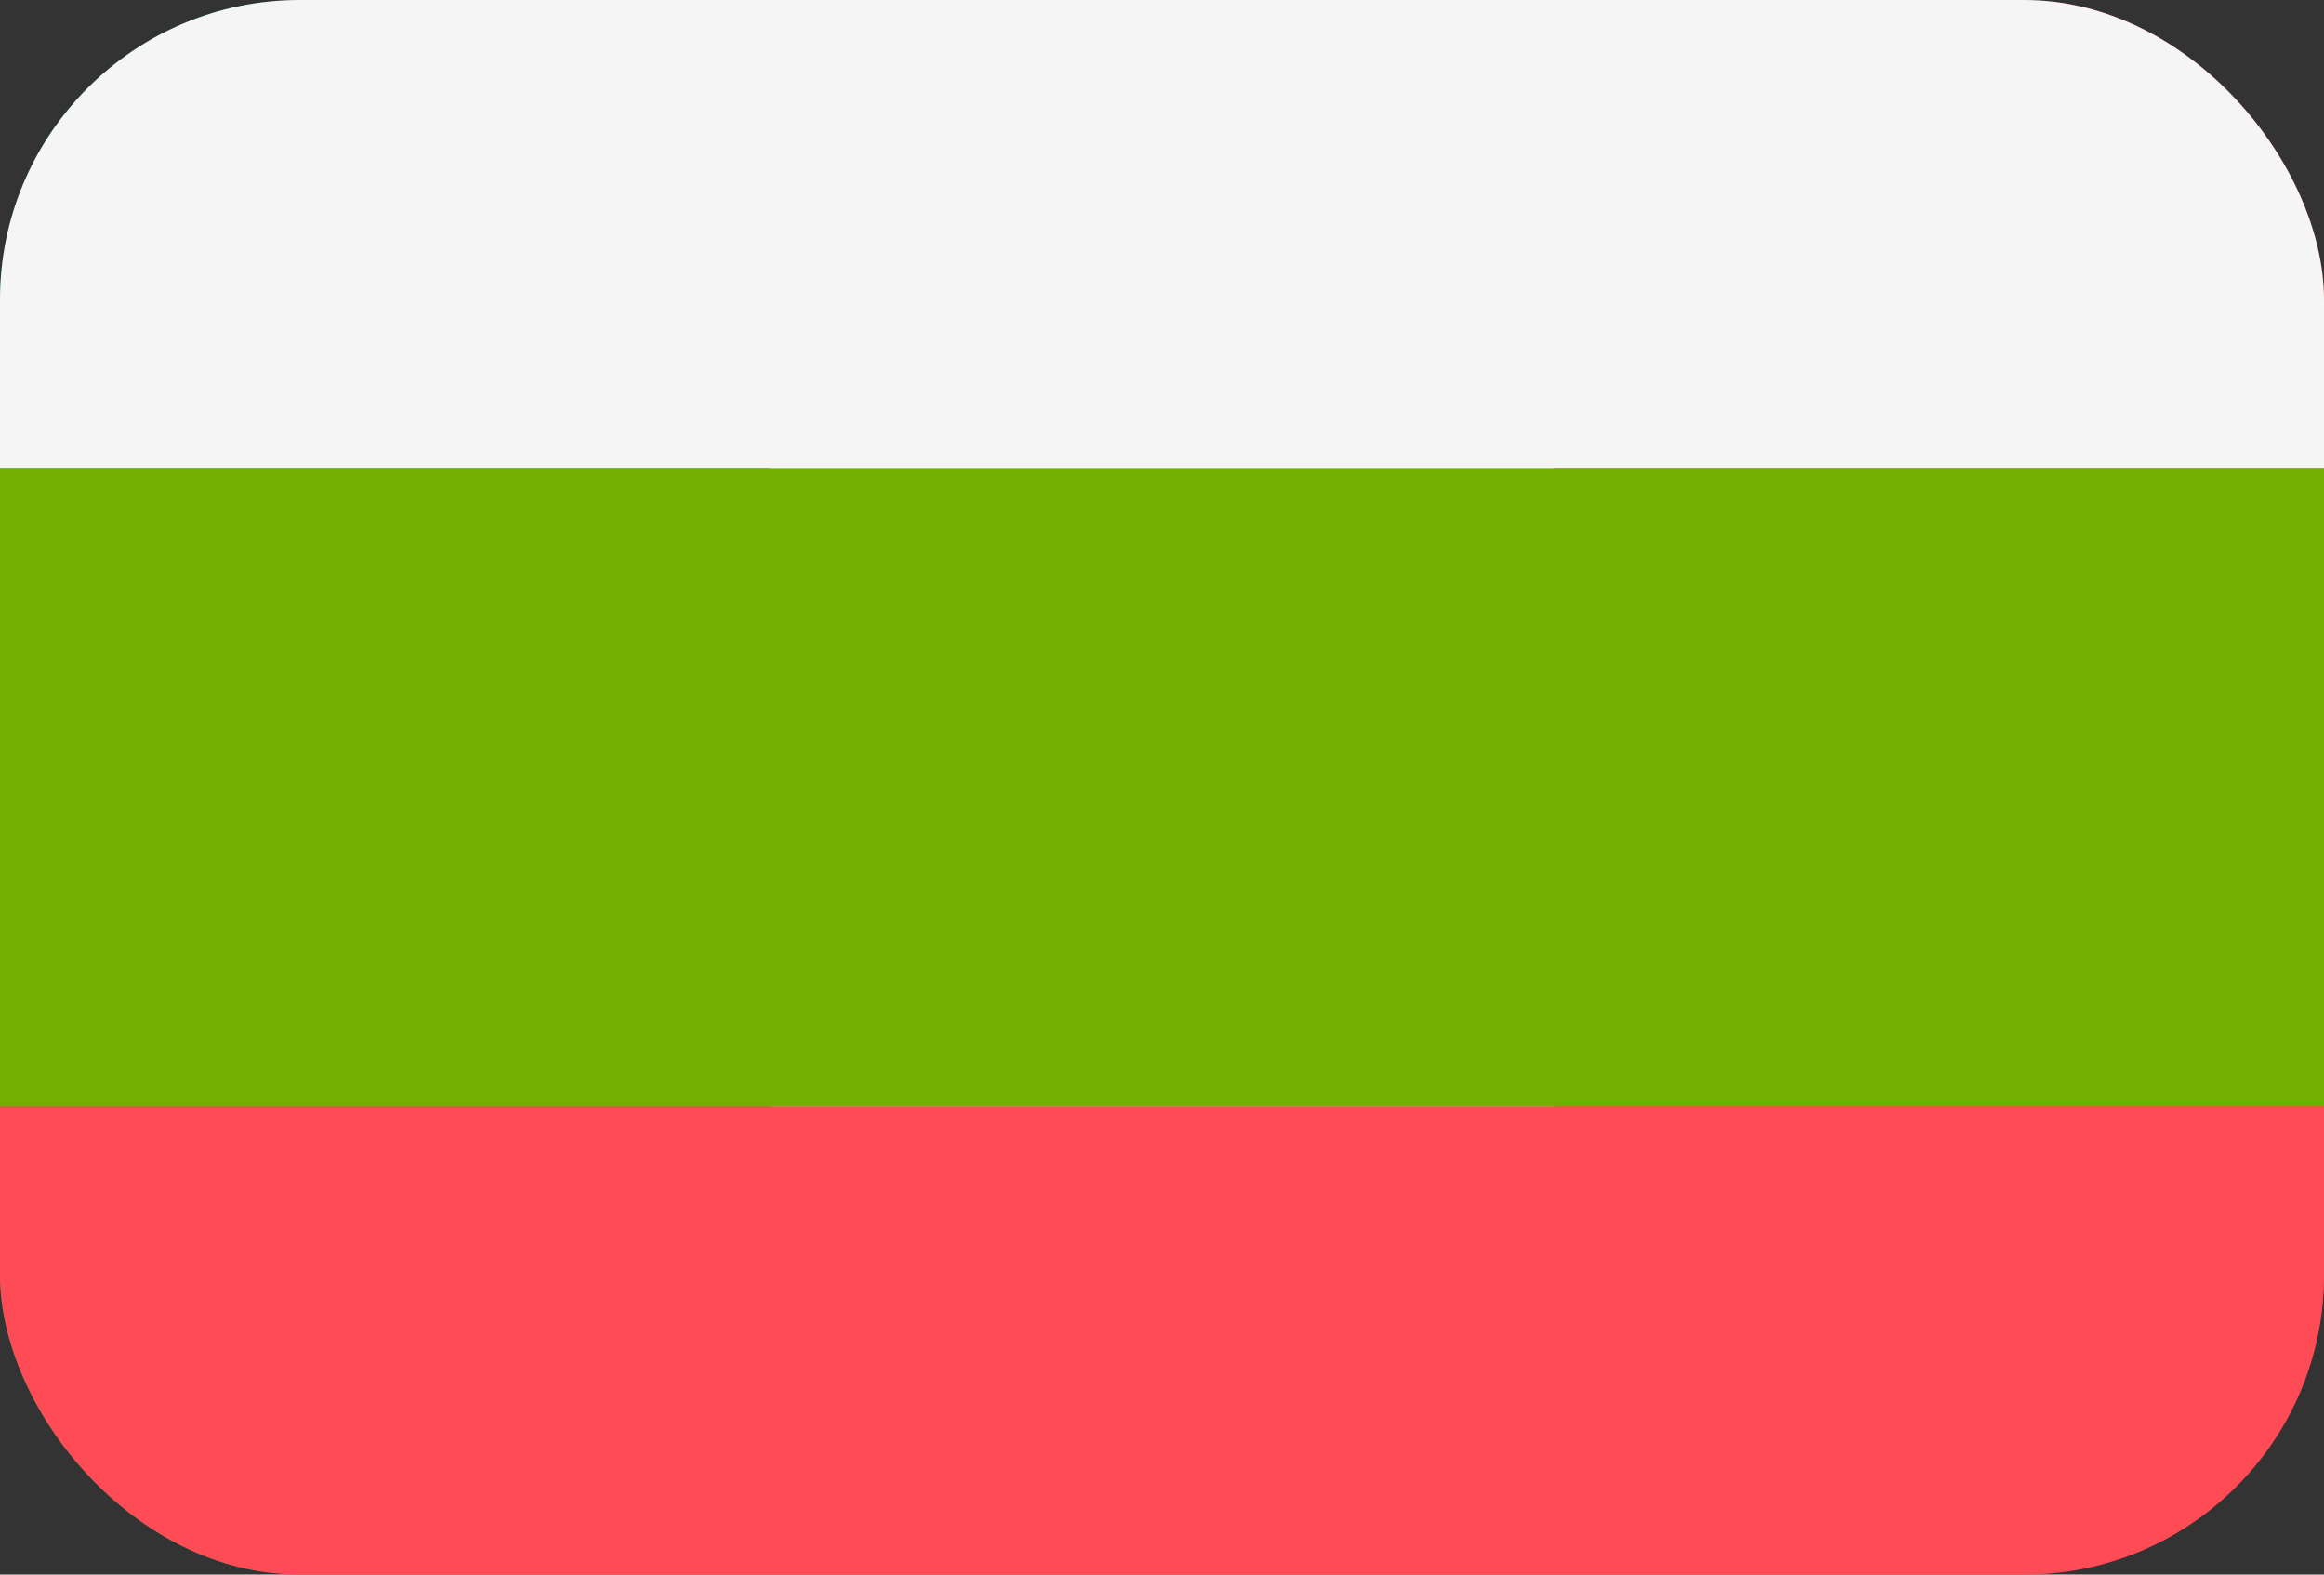 <svg width="31" height="21" viewBox="0 0 31 21" fill="none" xmlns="http://www.w3.org/2000/svg"><rect x="0" y="0" width="31" height="21" fill="#333333" stroke="none"/><g clip-path="url(#a)"><path d="M-.203.031h10.471v20.94H-.203V.031z" fill="#009A49"/><path d="M10.27.031h10.47v20.94H10.27V.031z" fill="#fff"/><path d="M20.734.031h10.471v20.94h-10.47V.031z" fill="#CE2B37"/><g clip-path="url(#b)"><path d="M-1.08 23.275h33.16a2.92 2.92 0 0 0 2.92-2.92v-5.597H-4v5.596a2.92 2.92 0 0 0 2.92 2.921z" fill="#FF4B55"/><path d="M35 .647a2.92 2.92 0 0 0-2.92-2.92H-1.08A2.92 2.92 0 0 0-4 .647v5.597h39V.647z" fill="#F5F5F5"/><path d="M-4 6.242h39v8.517H-4V6.242z" fill="#73AF00"/></g></g><defs><clipPath id="a"><rect width="31" height="21" rx="4" fill="#fff"/></clipPath><clipPath id="b"><path fill="#fff" transform="translate(-4 -2)" d="M0 0h39v25H0z"/></clipPath></defs></svg>